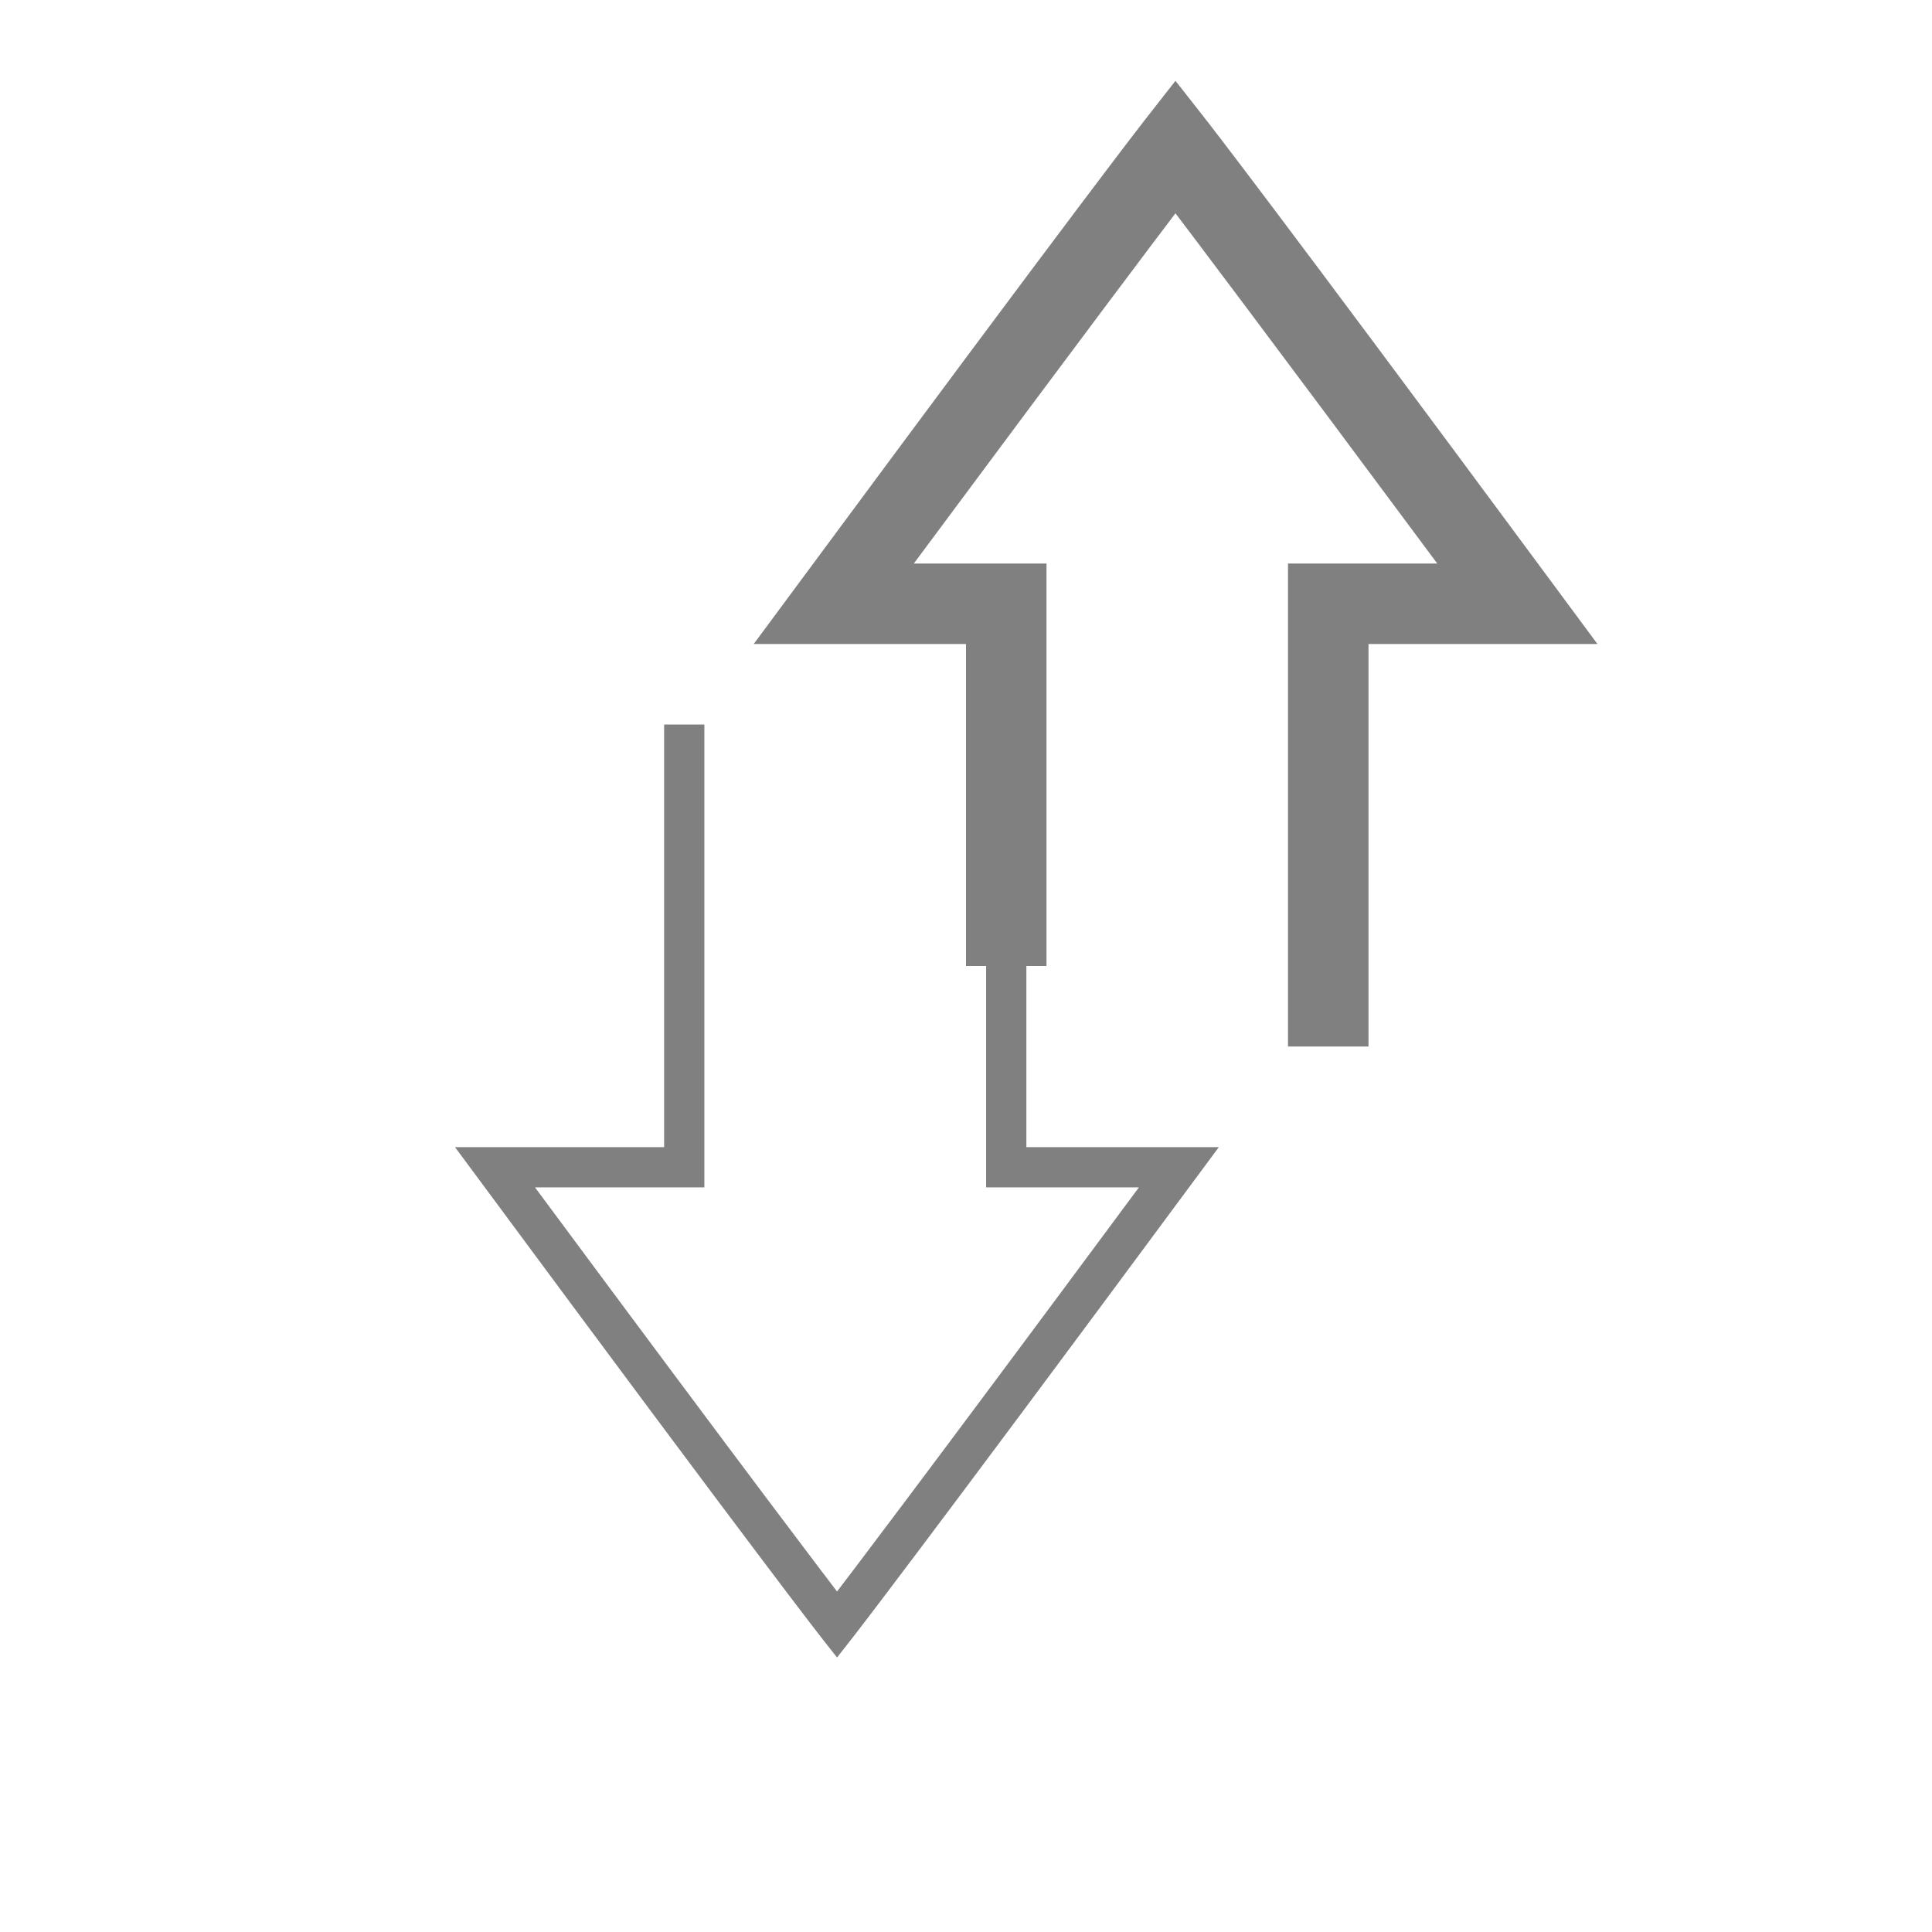 <?xml version="1.0" encoding="UTF-8" standalone="no"?>
<svg
   viewBox="0 1 24 24"
   height="24"
   id="svg7384"
   version="1.1"
   width="24"
   sodipodi:docname="send.svg"
   inkscape:version="1.2 (1:1.2.1+202207142221+cd75a1ee6d)"
   xmlns:inkscape="http://www.inkscape.org/namespaces/inkscape"
   xmlns:sodipodi="http://sodipodi.sourceforge.net/DTD/sodipodi-0.dtd"
   xmlns="http://www.w3.org/2000/svg"
   xmlns:svg="http://www.w3.org/2000/svg"
   xmlns:rdf="http://www.w3.org/1999/02/22-rdf-syntax-ns#"
   xmlns:cc="http://creativecommons.org/ns#"
   xmlns:dc="http://purl.org/dc/elements/1.1/">
  <sodipodi:namedview
     id="namedview22"
     pagecolor="#ffffff"
     bordercolor="#666666"
     borderopacity="1.0"
     inkscape:pageshadow="2"
     inkscape:pageopacity="0.0"
     inkscape:pagecheckerboard="0"
     showgrid="true"
     inkscape:zoom="39.59783"
     inkscape:cx="9.6217394"
     inkscape:cy="12.210265"
     inkscape:window-width="1920"
     inkscape:window-height="1016"
     inkscape:window-x="0"
     inkscape:window-y="0"
     inkscape:window-maximized="1"
     inkscape:current-layer="svg7384"
     inkscape:showpageshadow="2"
     inkscape:deskcolor="#d1d1d1">
    <inkscape:grid
       type="xygrid"
       id="grid463" />
  </sodipodi:namedview>
  <defs
     id="defs7386">
    <linearGradient
       id="linearGradient5606"
       inkscape:swatch="solid">
      <stop
         id="stop5608"
         offset="0"
         style="stop-color:#000000;stop-opacity:1;" />
    </linearGradient>
    <linearGradient
       id="linearGradient4526"
       inkscape:swatch="solid">
      <stop
         id="stop4528"
         offset="0"
         style="stop-color:#ffffff;stop-opacity:1;" />
    </linearGradient>
    <linearGradient
       id="linearGradient3600-4"
       inkscape:swatch="gradient">
      <stop
         id="stop3602-7"
         offset="0"
         style="stop-color:#f4f4f4;stop-opacity:1" />
      <stop
         id="stop3604-6"
         offset="1"
         style="stop-color:#dbdbdb;stop-opacity:1" />
    </linearGradient>
  </defs>
  <path
     id="path571"
     style="color:#000000;fill:#808080;-inkscape-stroke:none"
     d="M 14.602 2.004 L 14.209 2.506 C 14.209 2.506 13.421 3.514 9.953 8.203 L 9.363 9 L 12 9 L 12 13 L 12.25 13 L 12.25 15.75 L 14.148 15.75 C 11.41 19.446 10.466 20.683 10.398 20.77 C 10.332 20.684 9.386 19.447 6.646 15.75 L 8.75 15.75 L 8.75 10 L 8.25 10 L 8.25 15.25 L 5.652 15.25 L 5.947 15.648 C 9.415 20.337 10.201 21.34 10.201 21.34 L 10.398 21.59 L 10.594 21.34 C 10.594 21.34 11.378 20.337 14.846 15.648 L 15.141 15.25 L 12.75 15.25 L 12.75 13 L 13 13 L 13 8 L 11.352 8 C 13.458 5.163 14.479 3.809 14.602 3.65 C 14.724 3.809 15.747 5.163 17.854 8 L 16 8 L 16 14 L 17 14 L 17 9 L 19.844 9 L 19.254 8.203 C 15.786 3.514 14.996 2.506 14.996 2.506 L 14.602 2.004 z " />
</svg>
